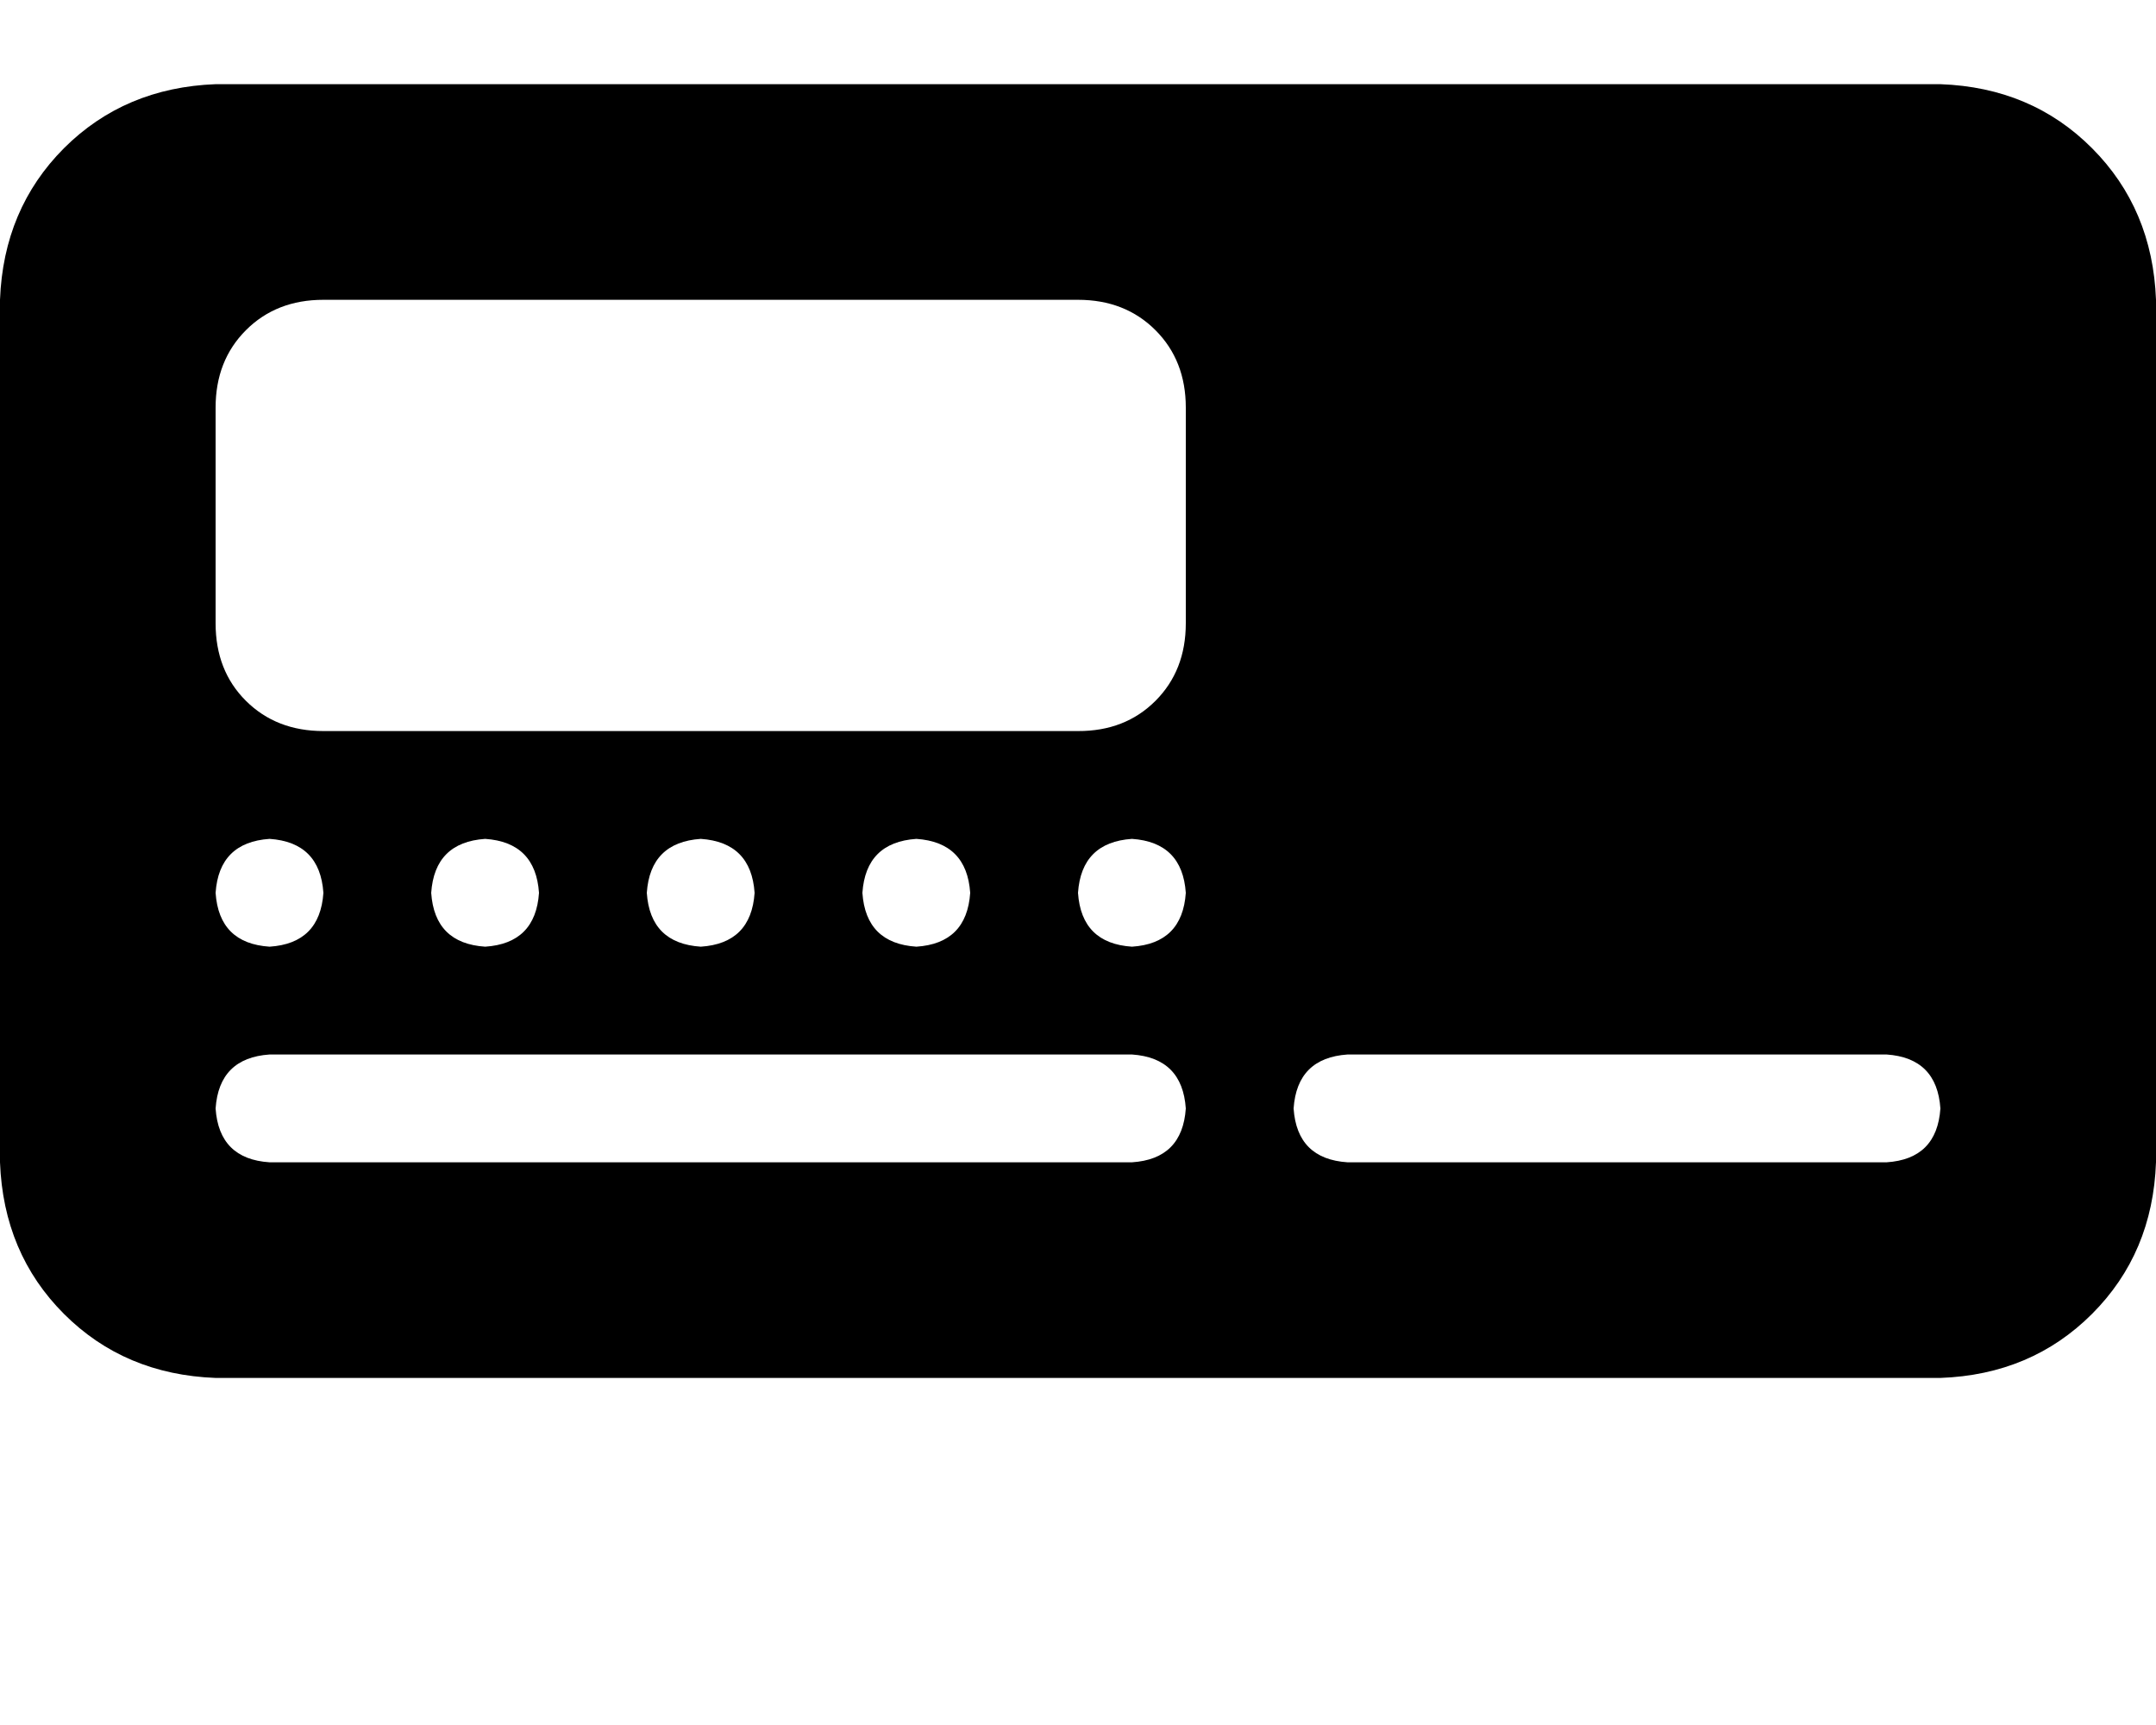 <svg height="1000" width="1250" xmlns="http://www.w3.org/2000/svg"><path d="M125 48.8q-52.7 2 -87.9 37.1Q2 121.1 0 173.8v500q2 52.8 37.1 87.9t87.9 37.1h1000q52.7 -1.9 87.9 -37.1t37.1 -87.9v-500q-2 -52.7 -37.1 -87.9T1125 48.8H125zm62.5 125H625 187.5 625q27.3 0 44.9 17.6t17.6 44.9v125q0 27.4 -17.6 45T625 423.8H187.5q-27.3 0 -44.9 -17.5t-17.6 -45v-125q0 -27.3 17.6 -44.9t44.9 -17.6zM125 642.6q2 -29.3 31.3 -31.3h500q29.2 2 31.2 31.3 -2 29.3 -31.2 31.2h-500Q127 671.9 125 642.6zm625 0q2 -29.3 31.3 -31.3h312.5q29.2 2 31.2 31.3 -2 29.3 -31.2 31.2H781.3Q752 671.9 750 642.6zM156.3 486.3q29.2 2 31.2 31.3 -2 29.3 -31.2 31.2Q127 546.9 125 517.6q2 -29.3 31.3 -31.3zm93.7 31.3q2 -29.3 31.3 -31.3 29.2 2 31.2 31.3 -2 29.3 -31.2 31.2Q252 546.9 250 517.6zm156.3 -31.3q29.2 2 31.2 31.3 -2 29.3 -31.2 31.2Q377 546.9 375 517.6q2 -29.3 31.3 -31.3zm93.7 31.3q2 -29.3 31.3 -31.3 29.2 2 31.2 31.3 -2 29.3 -31.2 31.2Q502 546.9 500 517.6zm156.3 -31.3q29.2 2 31.2 31.3 -2 29.3 -31.2 31.2Q627 546.9 625 517.6q2 -29.3 31.3 -31.3z"/></svg>
